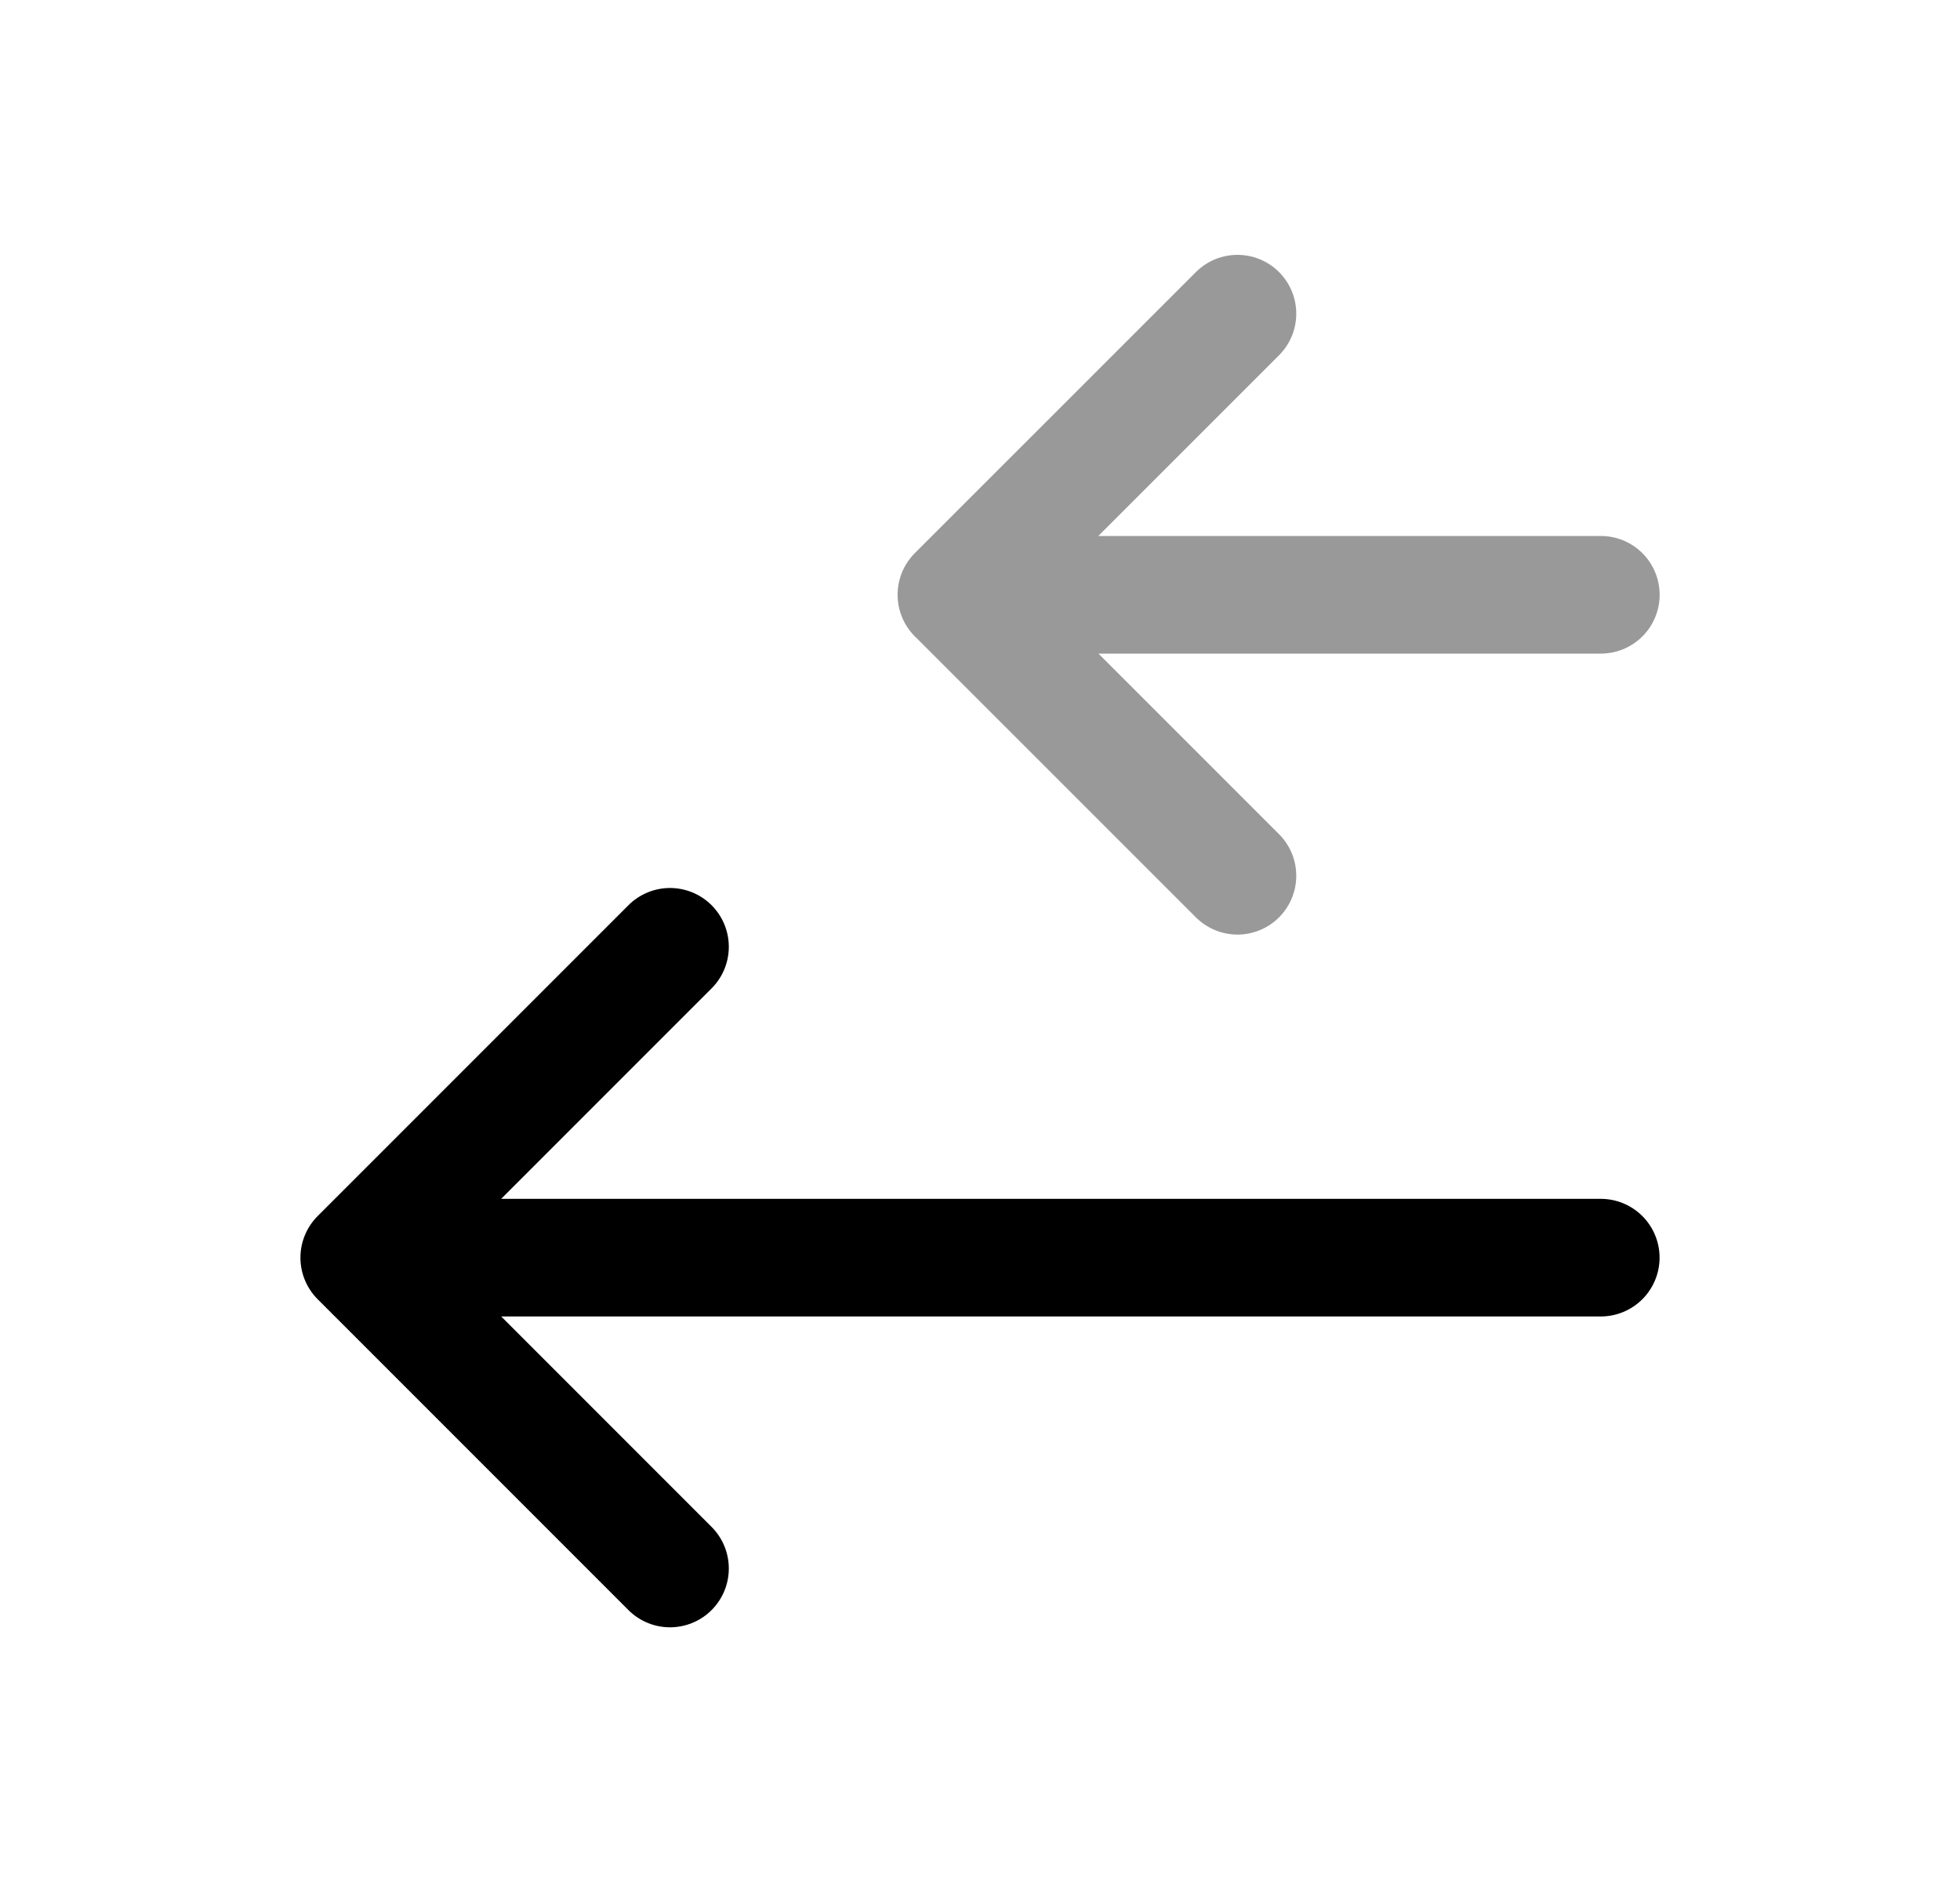 <svg width="25" height="24" viewBox="0 0 25 24" fill="none" xmlns="http://www.w3.org/2000/svg">
<path d="M4.582 16.038H20.418M4.582 16.038L8.546 20.002M4.582 16.038L8.546 12.074" stroke="black" stroke-width="1.5" stroke-linecap="round" stroke-linejoin="round"/>
<path opacity="0.4" d="M12.199 7.585H20.419M15.784 11.168L12.199 7.584L15.784 4" stroke="black" stroke-width="1.5" stroke-linecap="round" stroke-linejoin="round"/>
</svg>